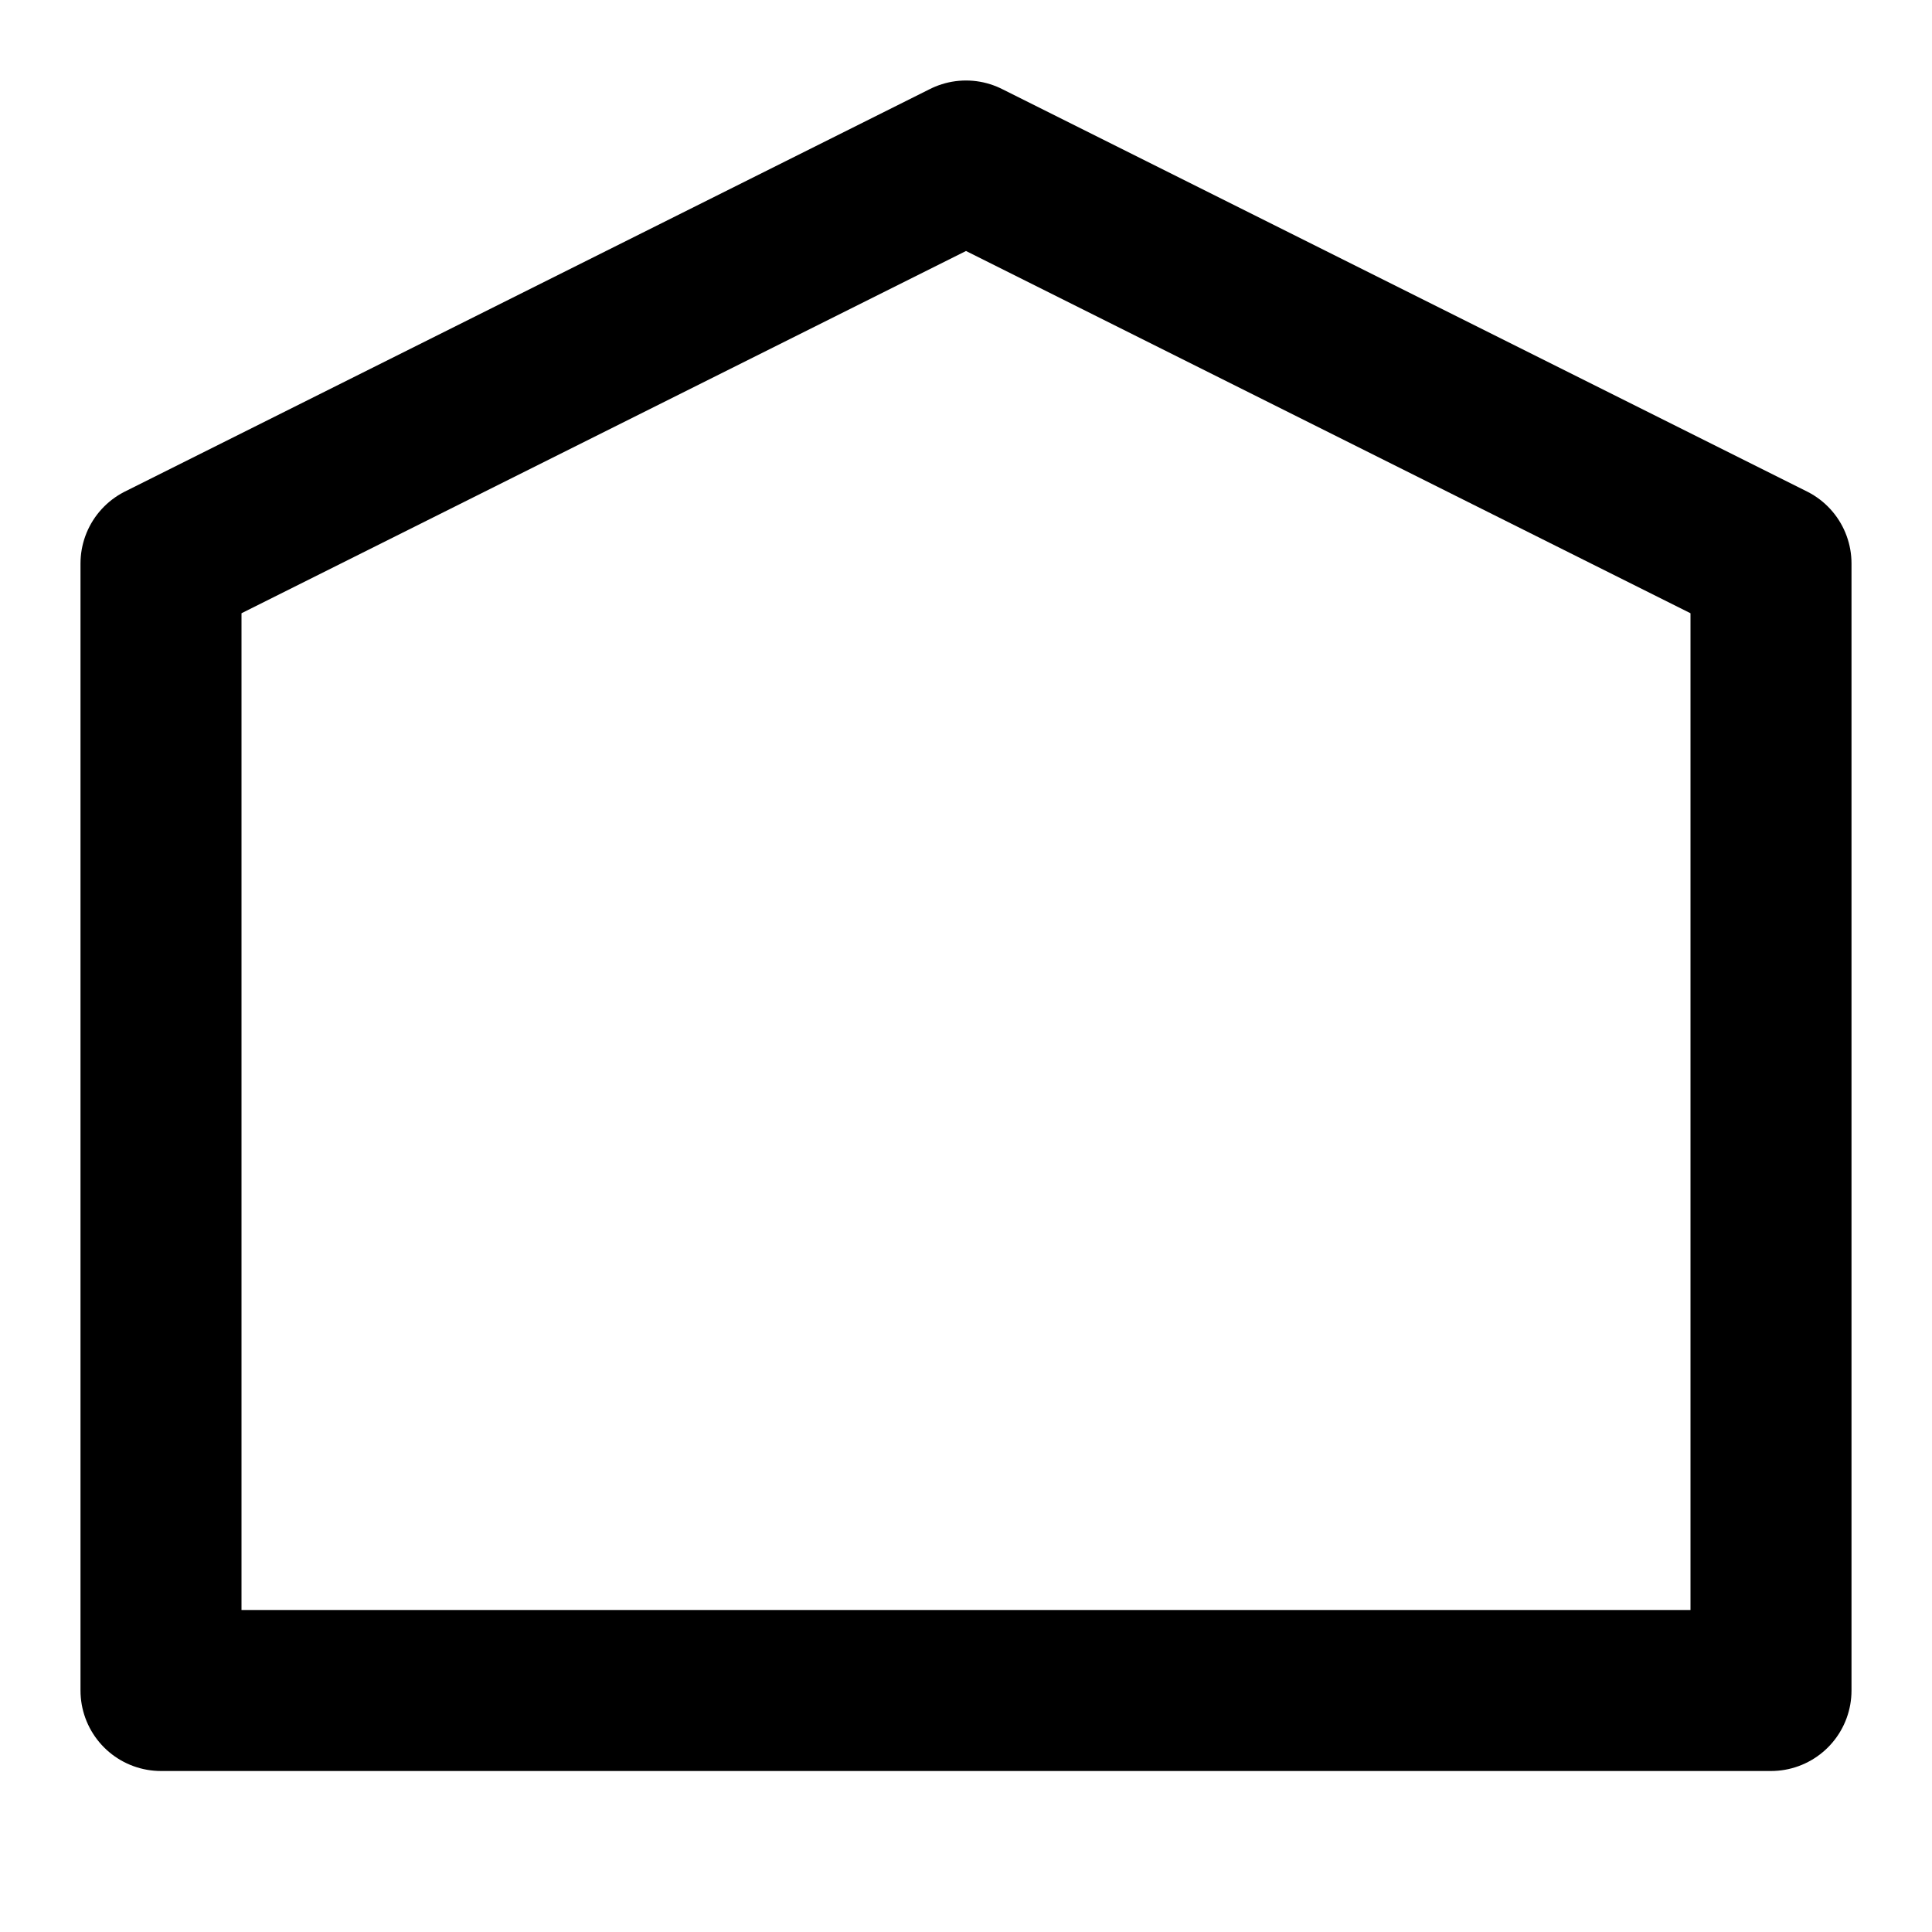 <svg width="24" height="24" viewBox="0 0 24 24" fill="none" xmlns="http://www.w3.org/2000/svg">
<path d="M12 2L2 7V21H22V7L12 2Z" stroke="black" stroke-width="2" stroke-linecap="round" stroke-linejoin="round"/>
</svg>
